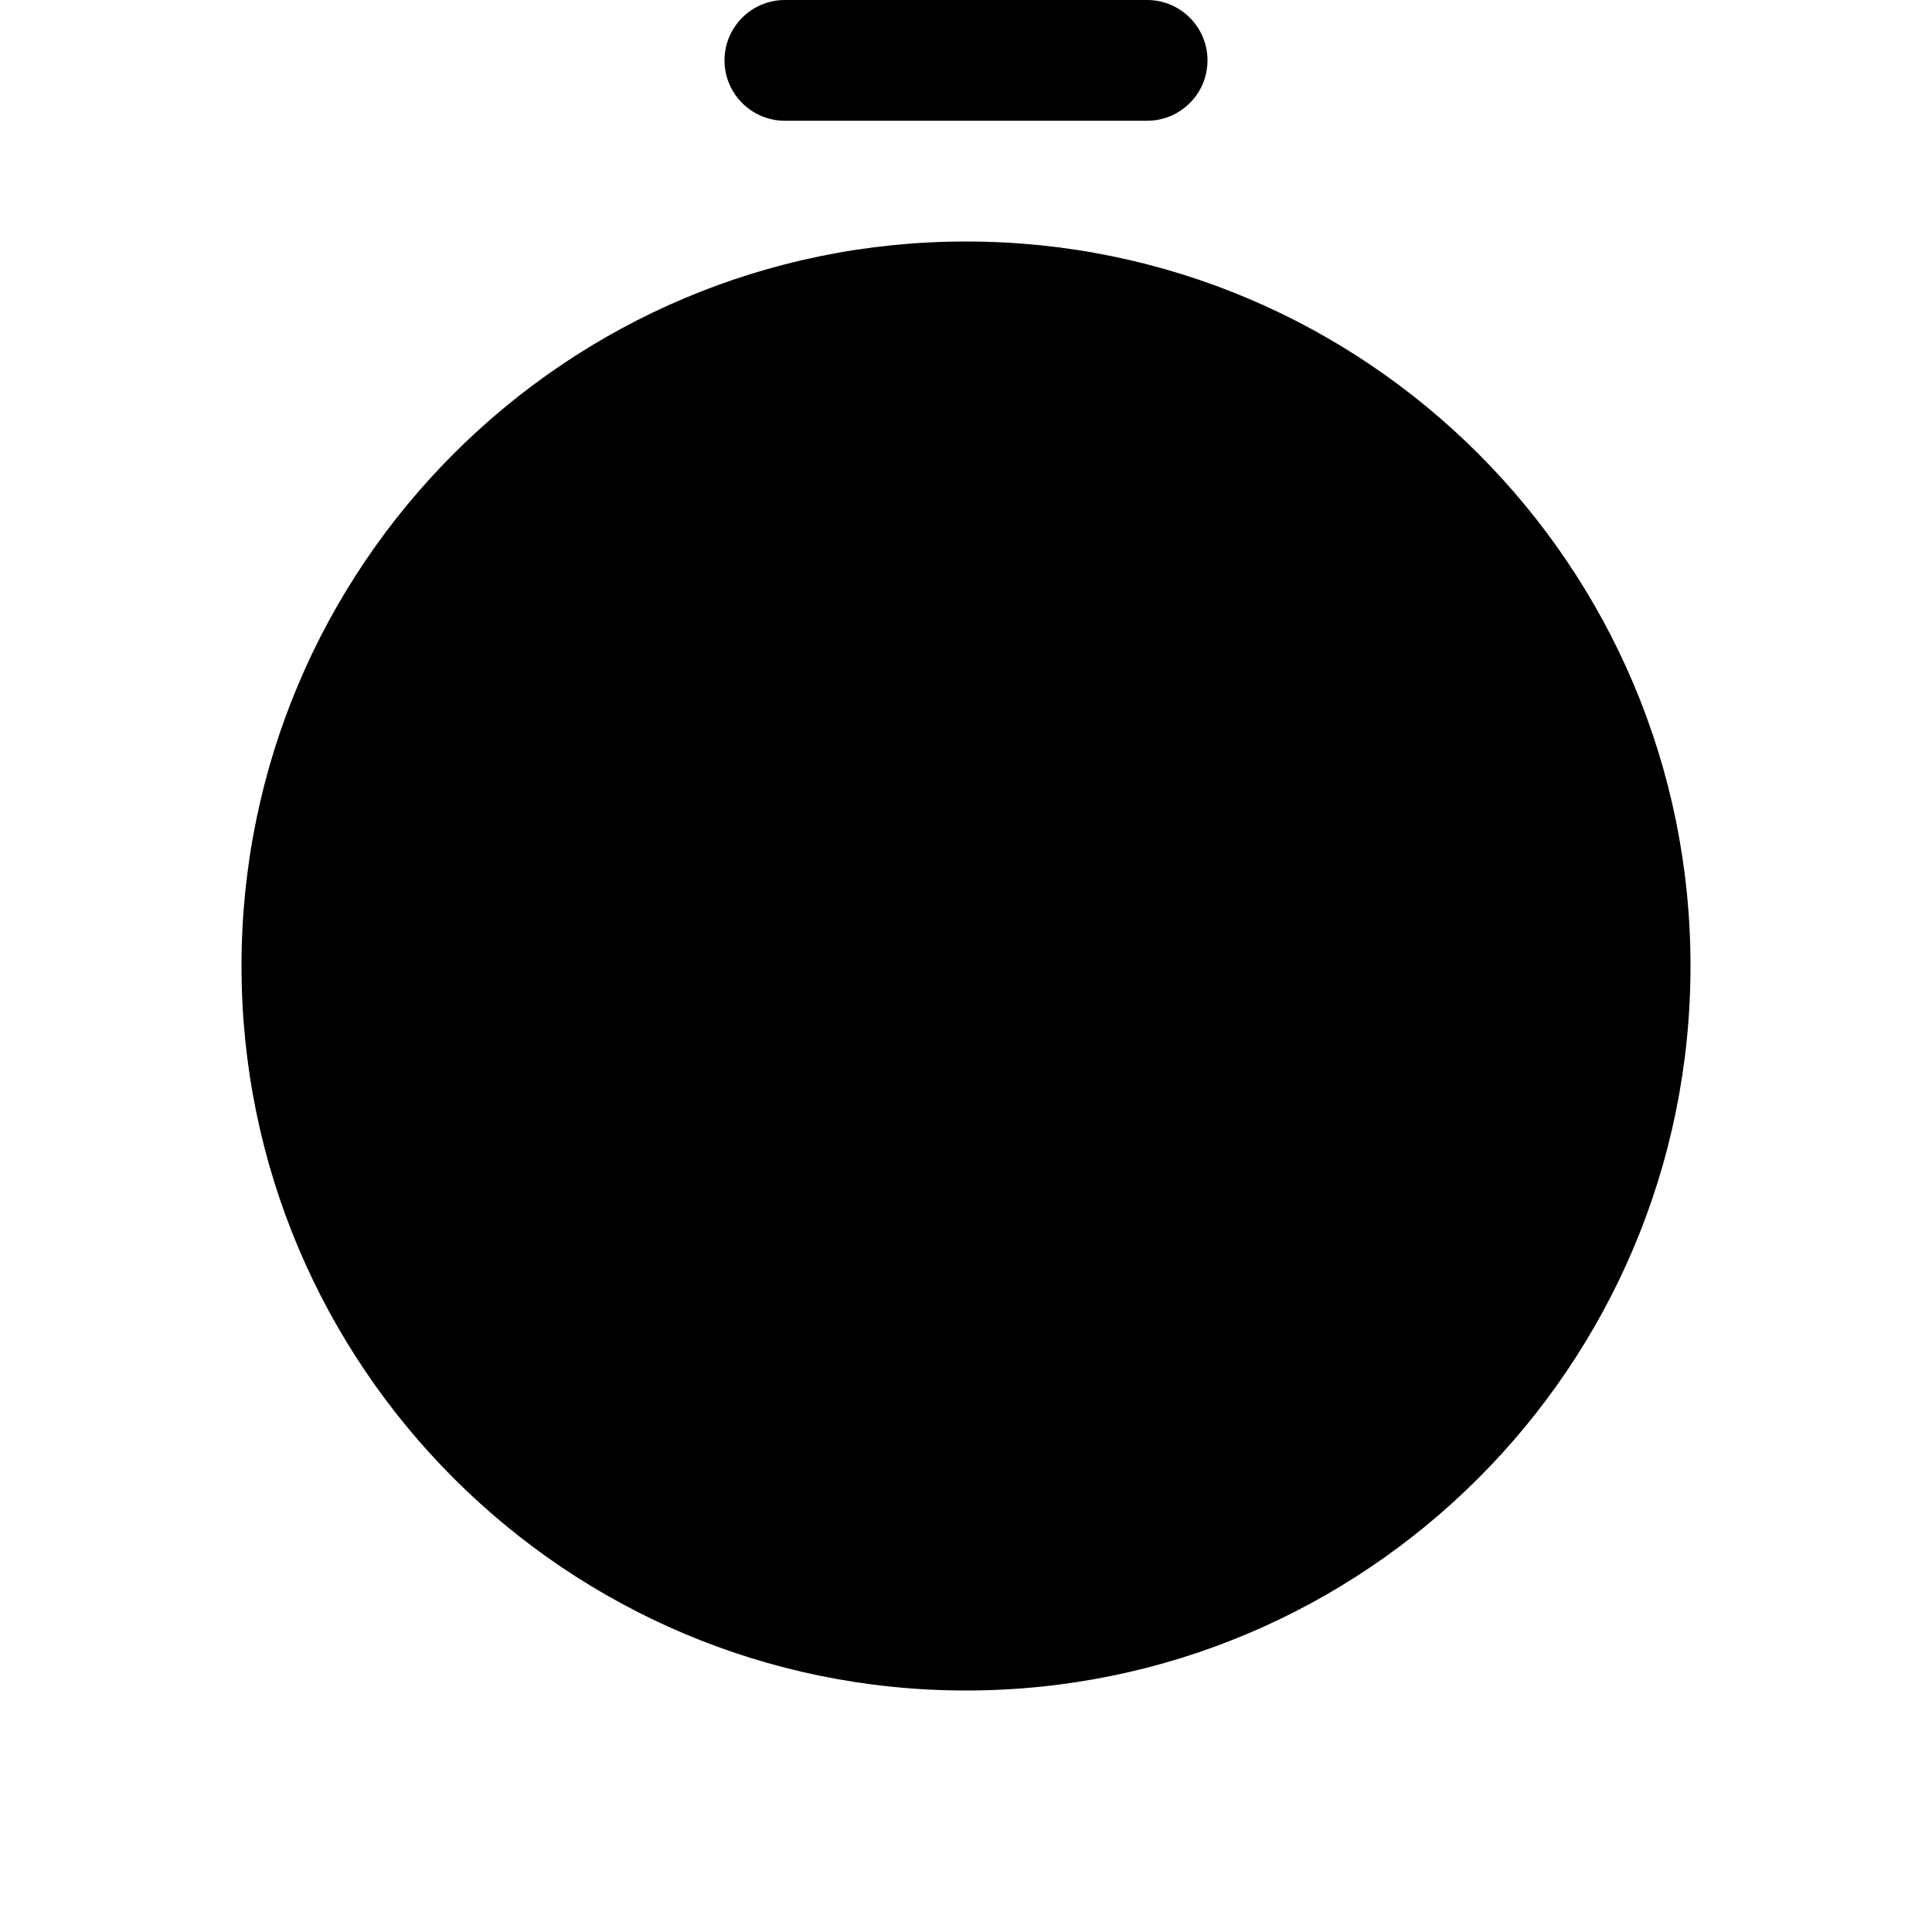 
<svg fill="none" height="32" viewBox="0 0 32 32" width="32">
	<g fill="${color}">
	<path d="m16 27c6.075 0 11-4.925 11-11 0-6.075-4.925-11-11-11-6.075 0-11 4.925-11 11 0 6.075 4.925 11 11 11z" opacity=".2"/>
	<g clip-rule="evenodd" fill-rule="evenodd">
	<path d="m16 6c-5.523 0-10 4.477-10 10s4.477 10 10 10 10-4.477 10-10-4.477-10-10-10zm-12 10c0-6.627 5.373-12 12-12 6.627 0 12 5.373 12 12 0 6.627-5.373 12-12 12-6.627 0-12-5.373-12-12z"/>
	<path d="m21.657 10.343c.391.391.391 1.024 0 1.414l-4.95 4.95c-.391.391-1.024.391-1.414 0s-.391-1.024 0-1.414l4.95-4.95c.391-.391 1.024-.391 1.414 0z"/>
	<path d="m12 1c0-.552.448-1 1-1h6c.552 0 1 .448 1 1 0 .552-.448 1-1 1h-6c-.552 0-1-.448-1-1z"/>
	</g>
	</g>
</svg>